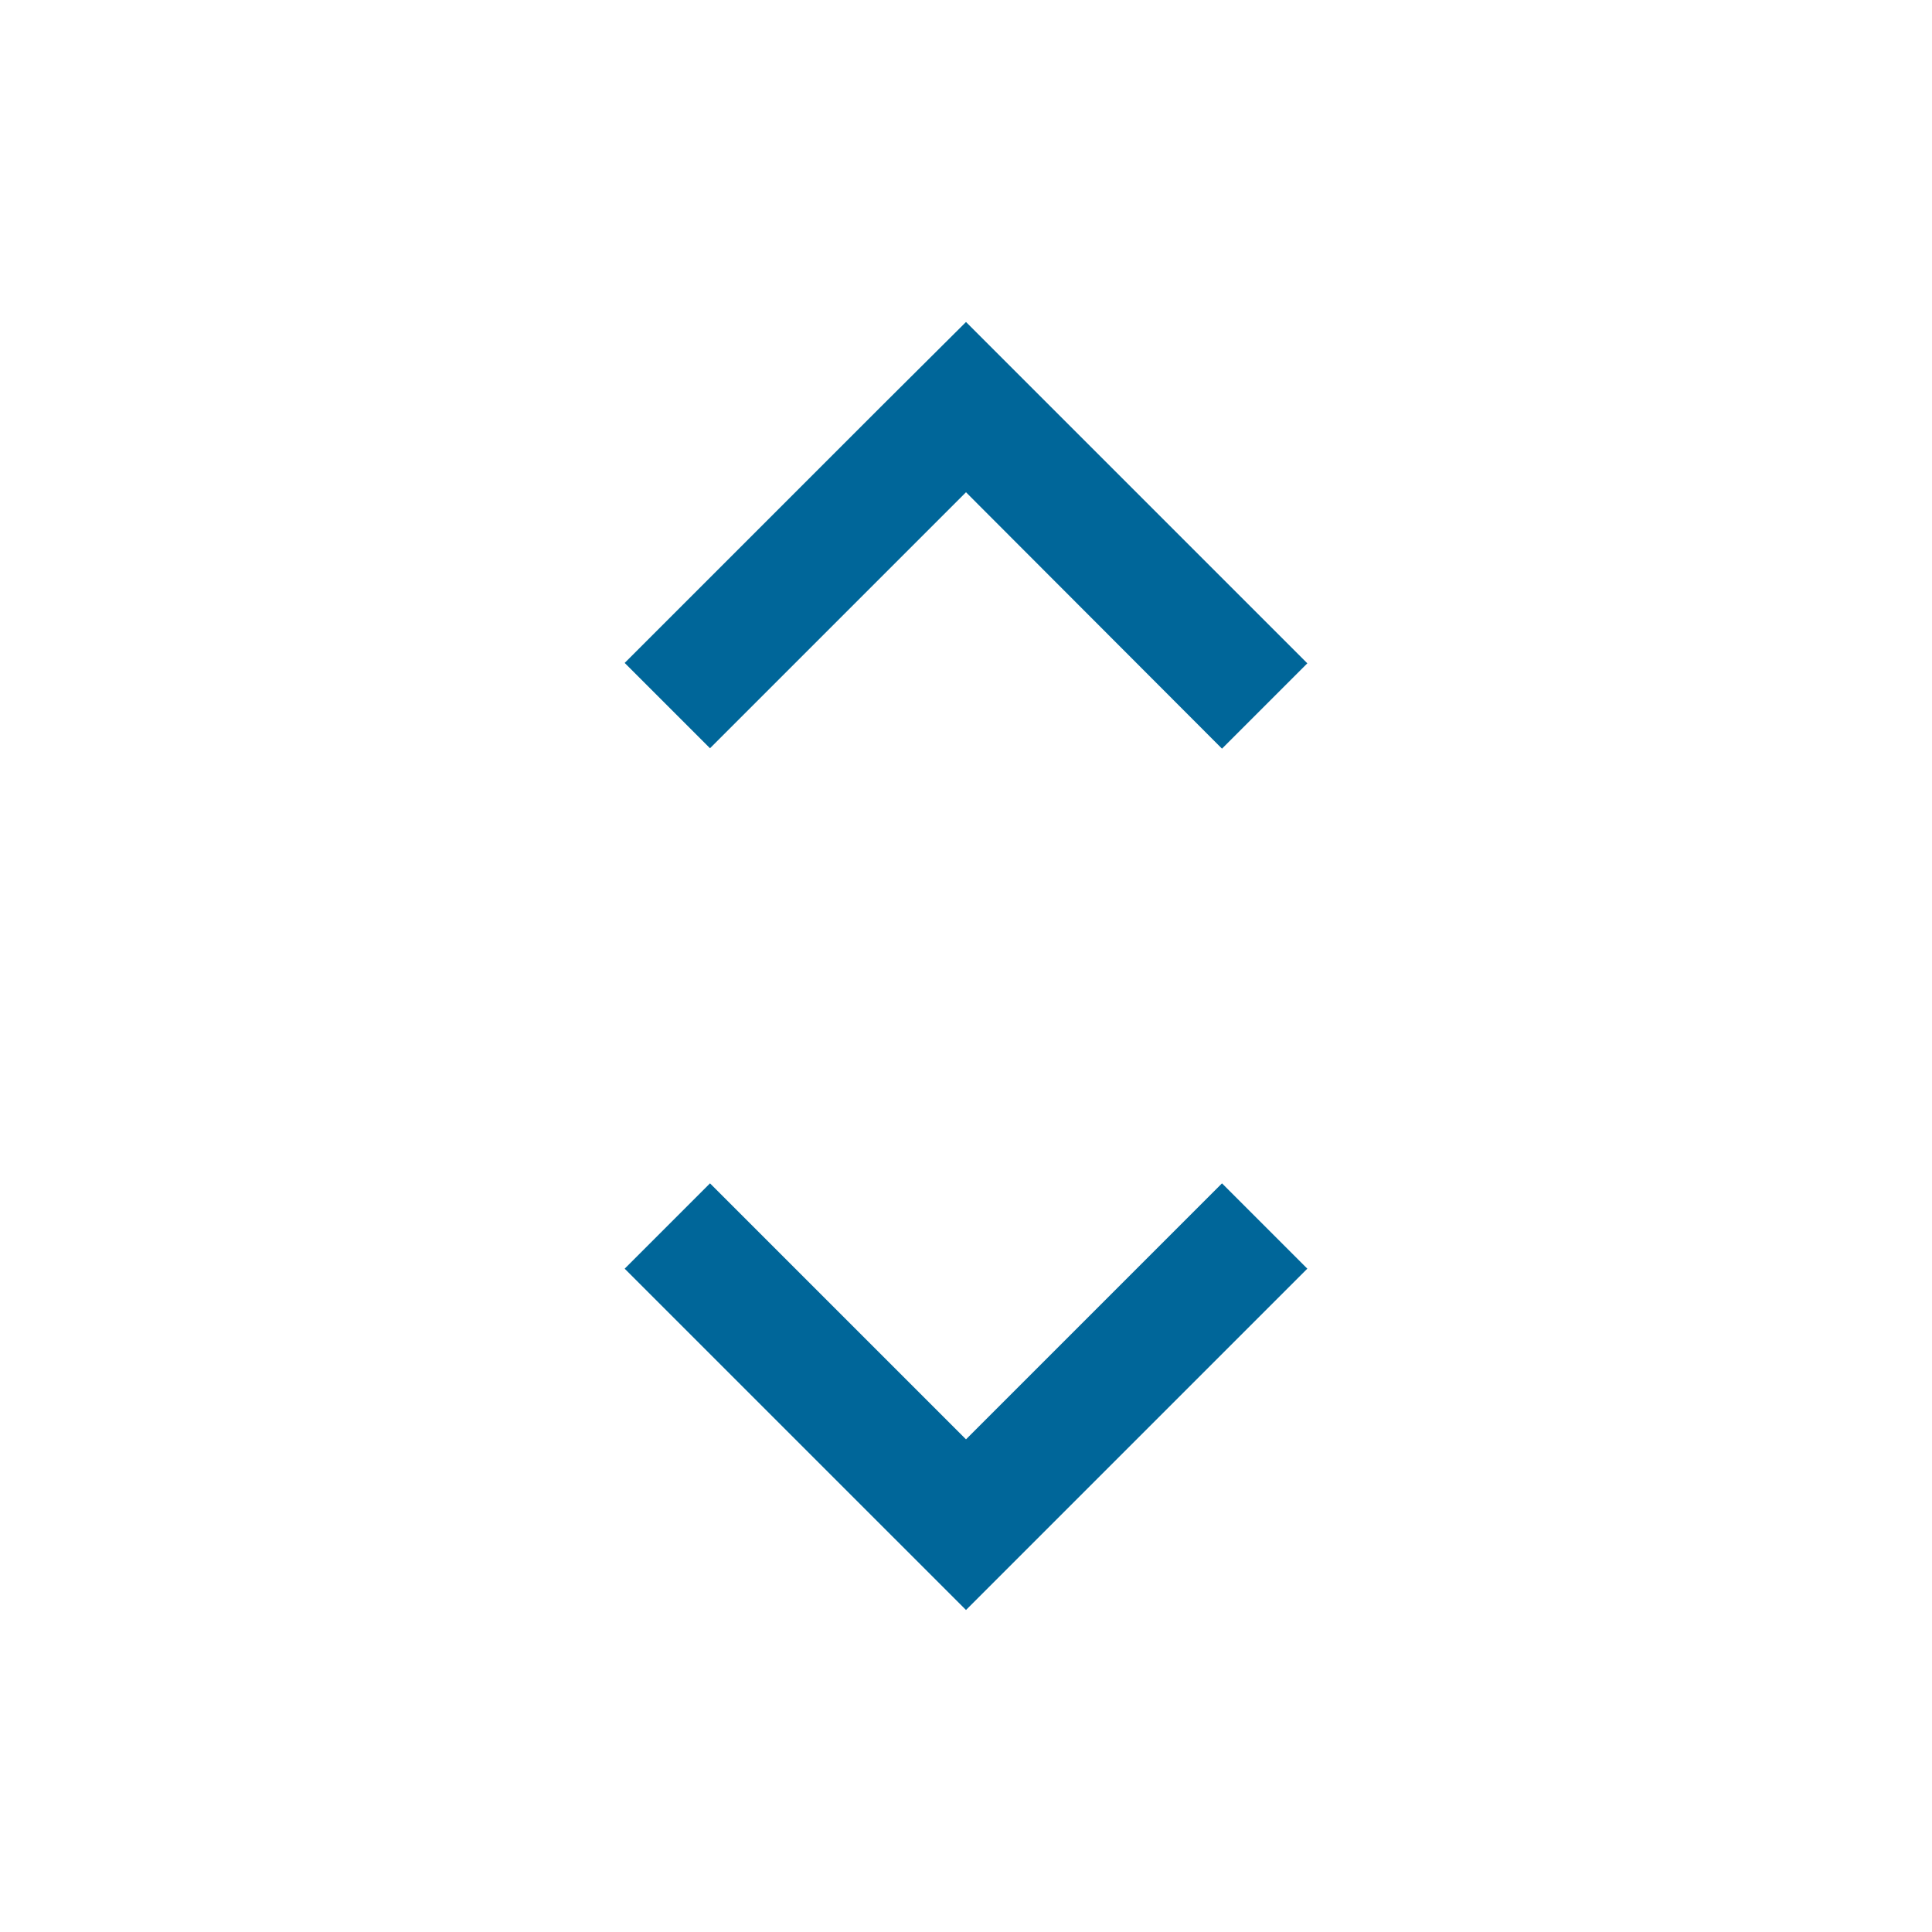 <svg xmlns="http://www.w3.org/2000/svg" viewBox="0 0 48 48"><defs><style>.cls-1{fill:#069;}</style></defs><title>ArrowUpdownBlue</title><g id="Sketch"><path class="cls-1" d="M17.64,18.59l-2.12-2.12,6.36-6.36L24,8l2.12,2.12,6.36,6.36-2.12,2.12L24,12.23ZM24,35.76l-6.36-6.36-2.12,2.12,6.36,6.36L24,40l2.12-2.12,6.36-6.36-2.12-2.12Z"/></g></svg>